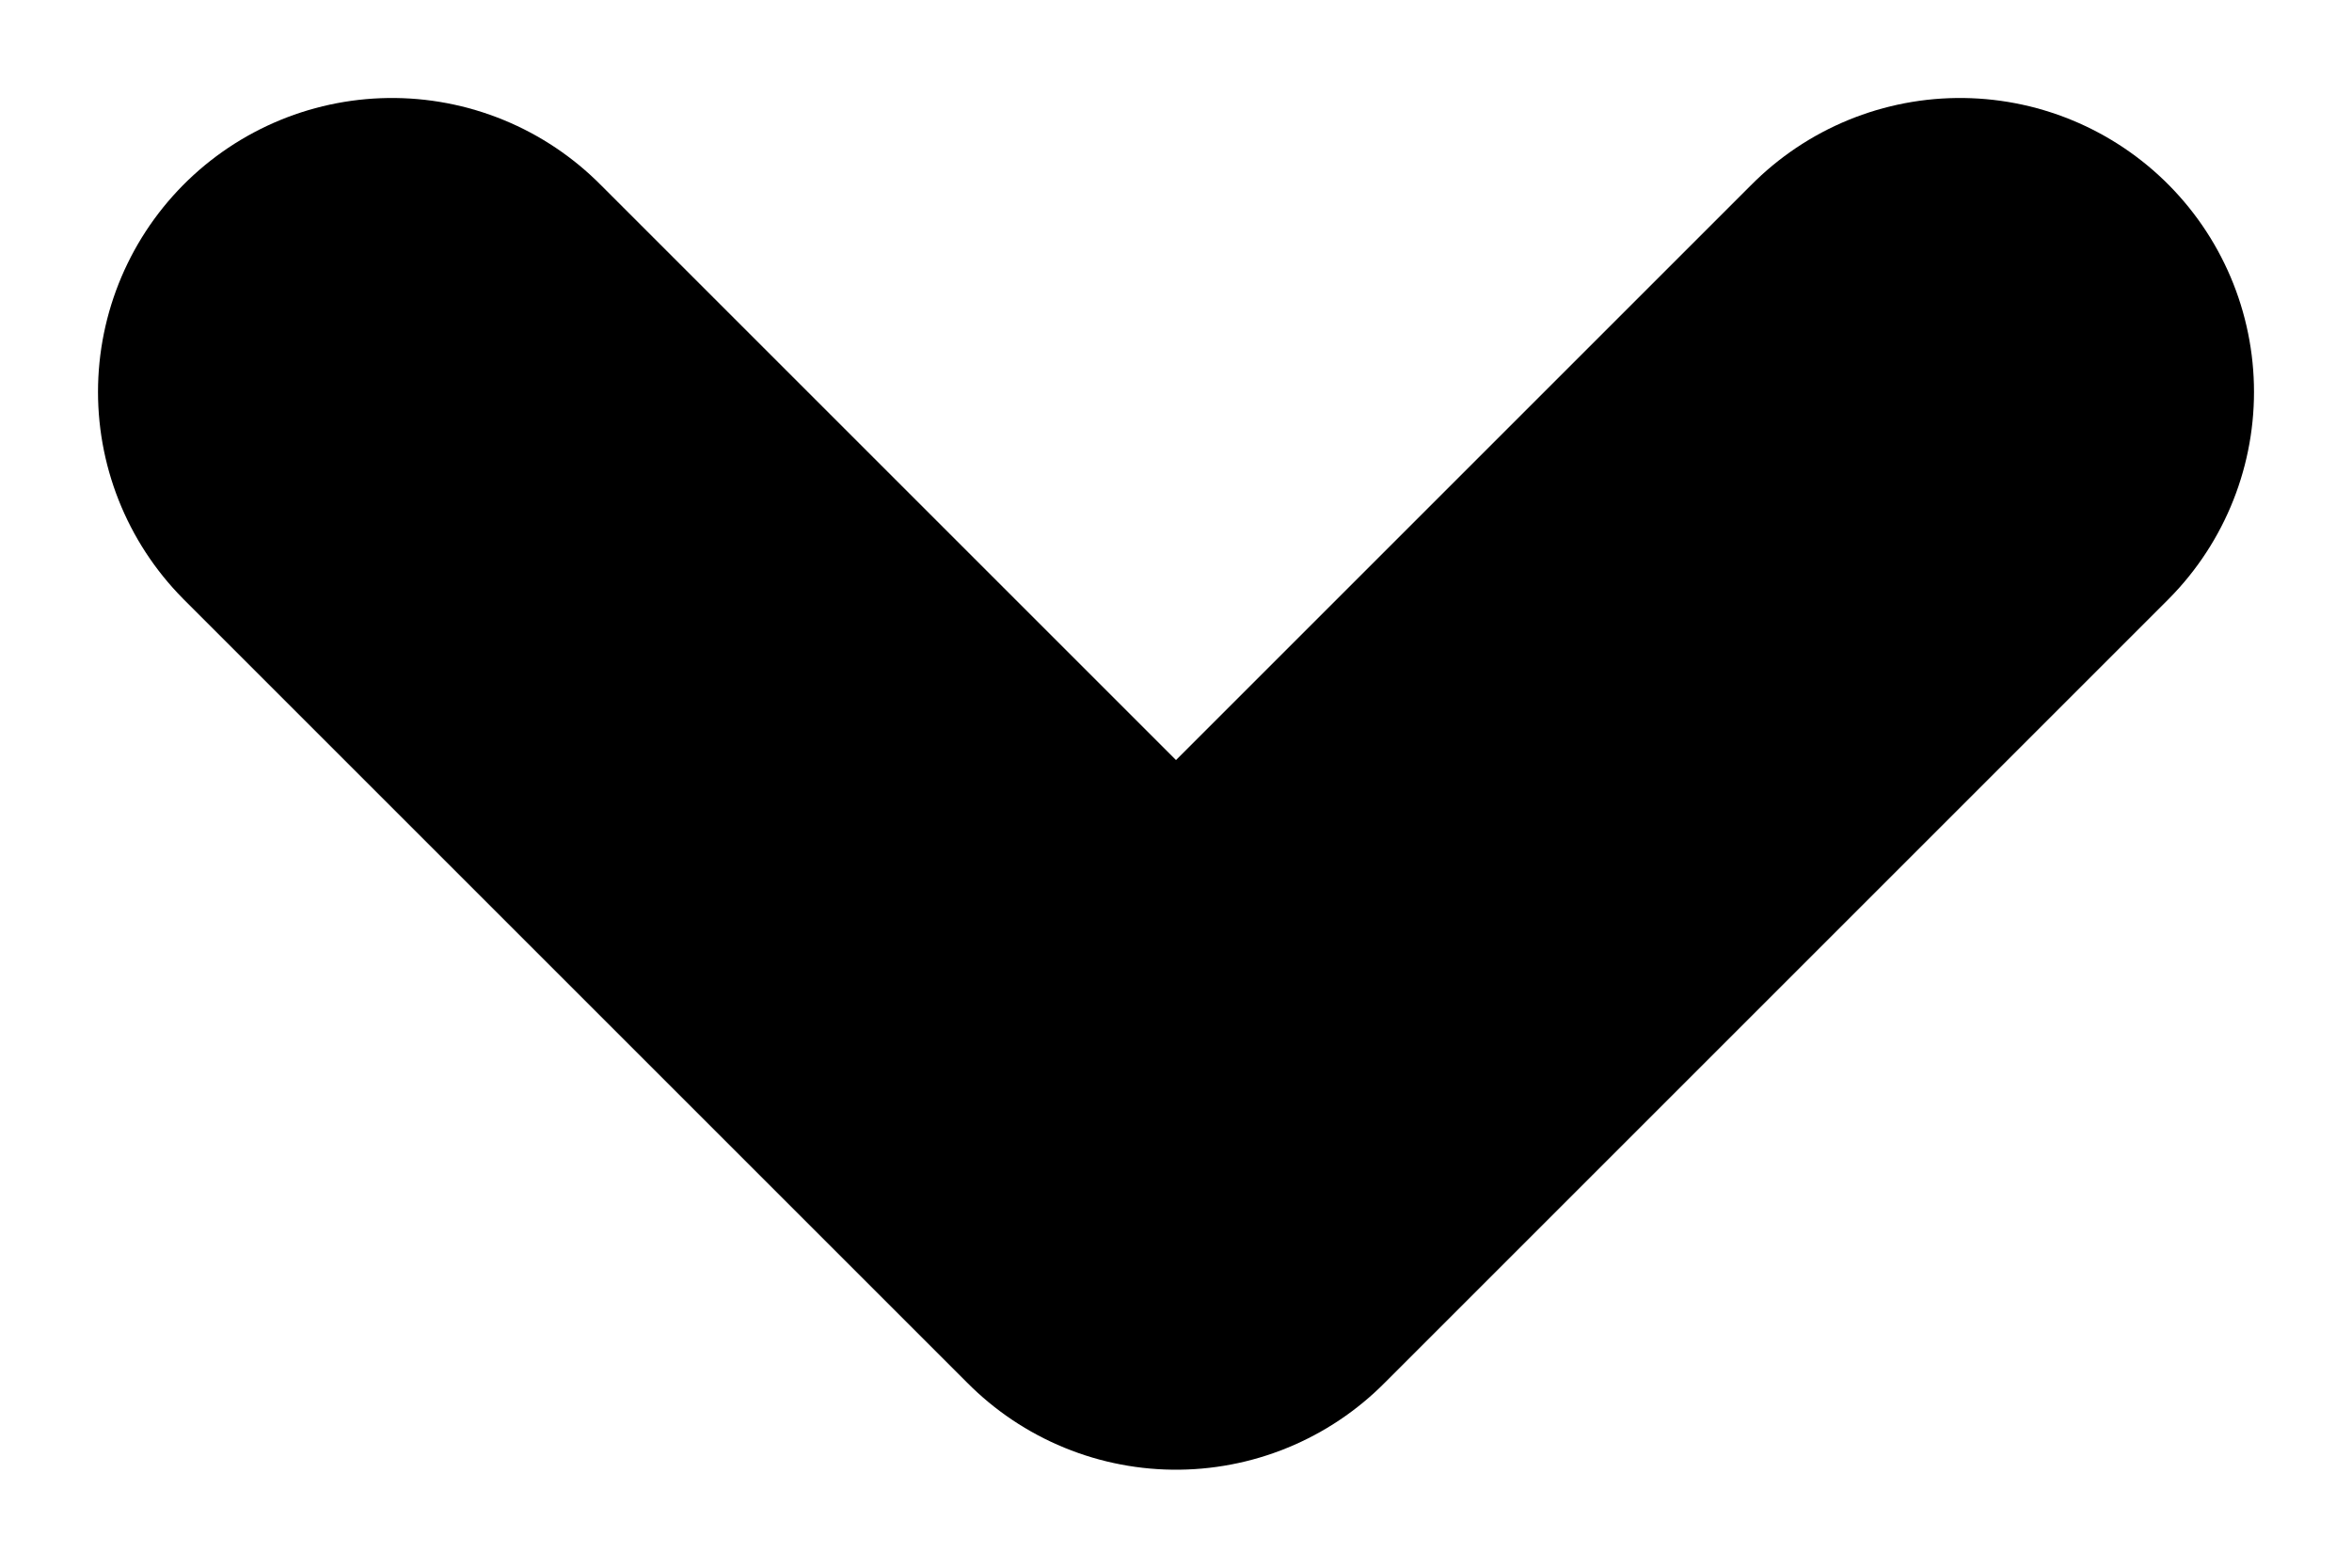 <svg width="12" height="8" viewBox="0 0 12 8" fill="none" xmlns="http://www.w3.org/2000/svg">
<path d="M2 2L6 6L10 2" stroke="currentColor" stroke-width="3" stroke-linecap="round" stroke-linejoin="round"/>
</svg>
